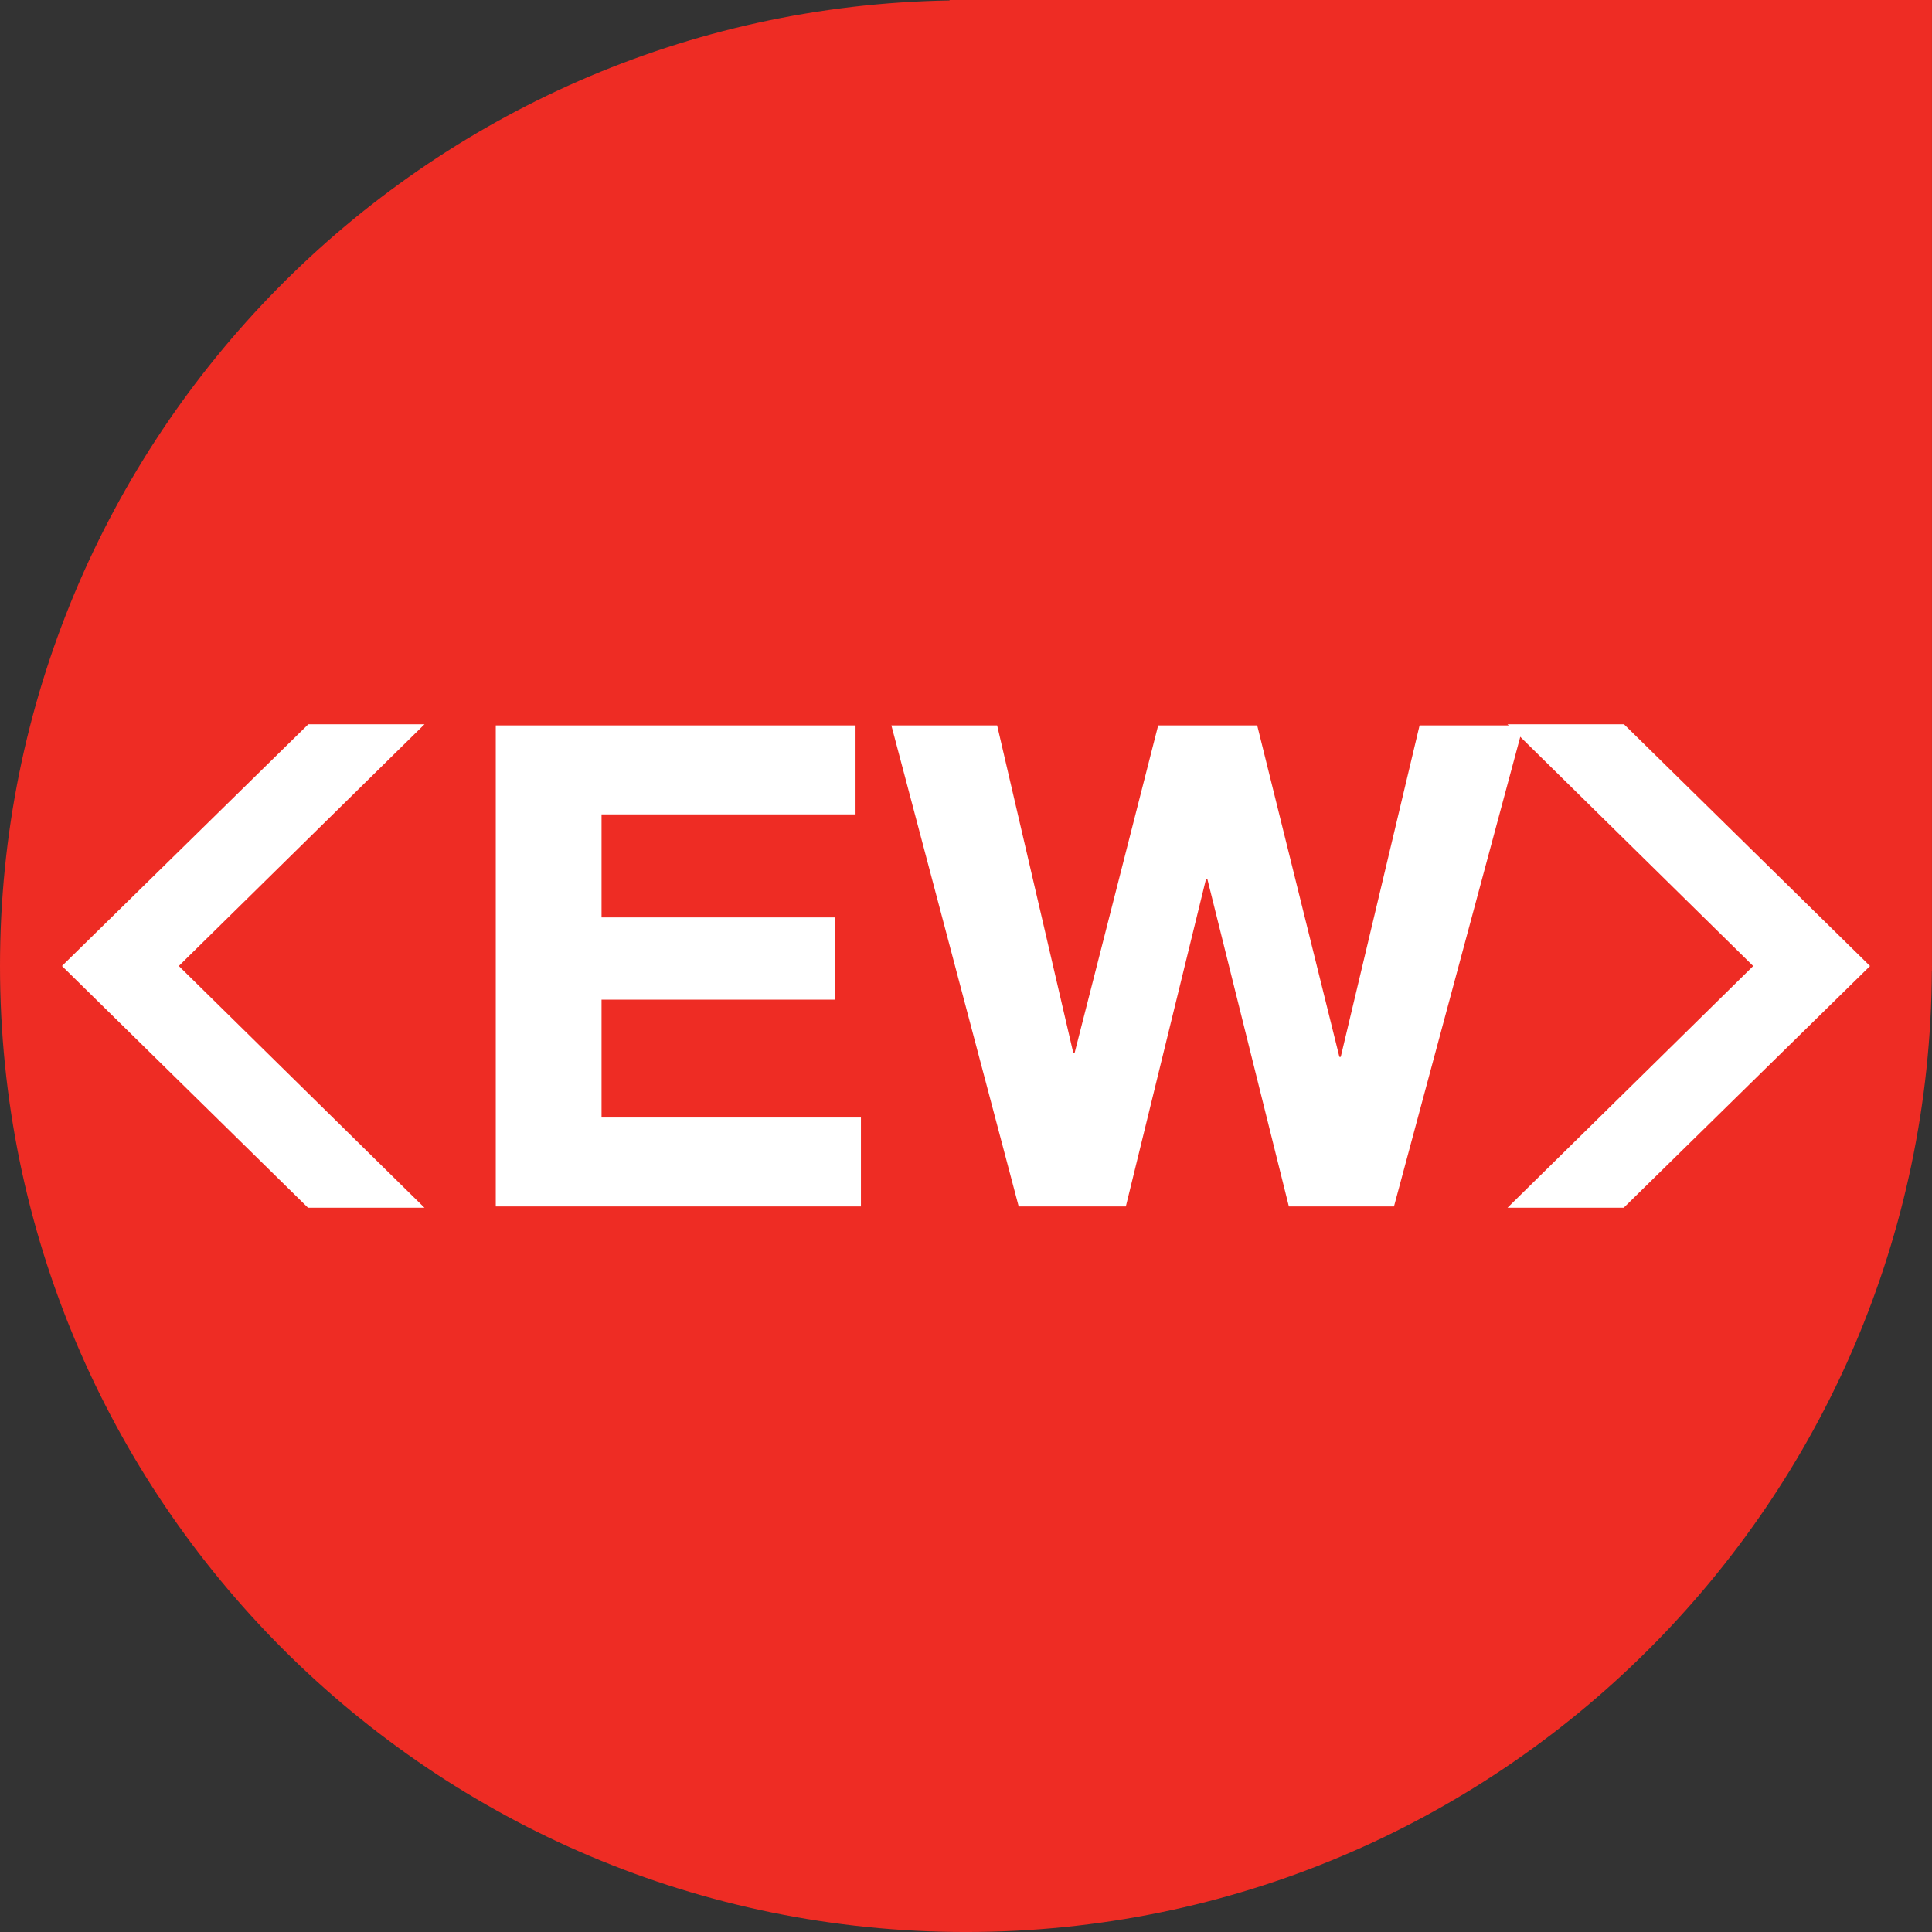 <?xml version="1.0" encoding="UTF-8" standalone="no"?>
<!DOCTYPE svg PUBLIC "-//W3C//DTD SVG 1.1//EN" "http://www.w3.org/Graphics/SVG/1.1/DTD/svg11.dtd">
<svg xmlns="http://www.w3.org/2000/svg" xmlns:xlink="http://www.w3.org/1999/xlink" version="1.1" width="121.89pt" height="121.89pt" viewBox="0 0 121.89 121.89">
<rect x="0" y="0" width="121.89" height="121.89" fill="#333333" stroke="none"/>
<g enable-background="new">
<g id="Layer-1" data-name="Artifact">
<clipPath id="cp10">
<path transform="matrix(1,0,0,-1,0,121.89)" d="M 0 0 L 121.89 0 L 121.89 121.89 L 0 121.89 Z "/>
</clipPath>
<g clip-path="url(#cp10)">
<path transform="matrix(1,0,0,-1,121.888,60.944)" d="M 0 0 L 0 60.944 L -61.98 60.944 L -61.98 60.917 C -95.156 60.364 -121.888 33.314 -121.888 -.004 C -121.888 -33.663 -94.6 -60.947 -60.947 -60.947 C -27.393 -60.947 -.175 -33.83 -.007 -.314 L 0 -.314 L 0 -.06 C 0 -.042 .002 -.023 .002 -.004 C .002 -.004 0 -.002 0 0 " fill="#ee2c24"/>
</g>
<path transform="matrix(1,0,0,-1,26.781,76.197)" d="M 0 0 L -15.5 15.253 L 0 30.502 L -7.331 30.502 L -22.872 15.253 L -7.348 0 Z " fill="#ffffff"/>
<path transform="matrix(1,0,0,-1,95.109,45.694)" d="M 0 0 L 15.5 -15.253 L 0 -30.502 L 7.331 -30.502 L 22.872 -15.253 L 7.348 0 Z " fill="#ffffff"/>
</g>
<g id="Layer-1" data-name="Artifact">
<path transform="matrix(1,0,0,-1,31.278,76.116)" d="M 0 0 L 23.038 0 L 23.038 5.611 L 6.673 5.611 L 6.673 13.049 L 21.38 13.049 L 21.38 18.235 L 6.673 18.235 L 6.673 24.738 L 22.698 24.738 L 22.698 30.349 L 0 30.349 Z M 64.829 30.349 L 58.283 30.349 L 53.31 9.436 L 53.225 9.436 L 48.039 30.349 L 41.791 30.349 L 36.52 9.691 L 36.435 9.691 L 31.632 30.349 L 24.959 30.349 L 32.992 0 L 39.751 0 L 44.809 20.657 L 44.894 20.657 L 50.037 0 L 56.668 0 Z " fill="#ffffff"/>
</g>
</g>
</svg>
